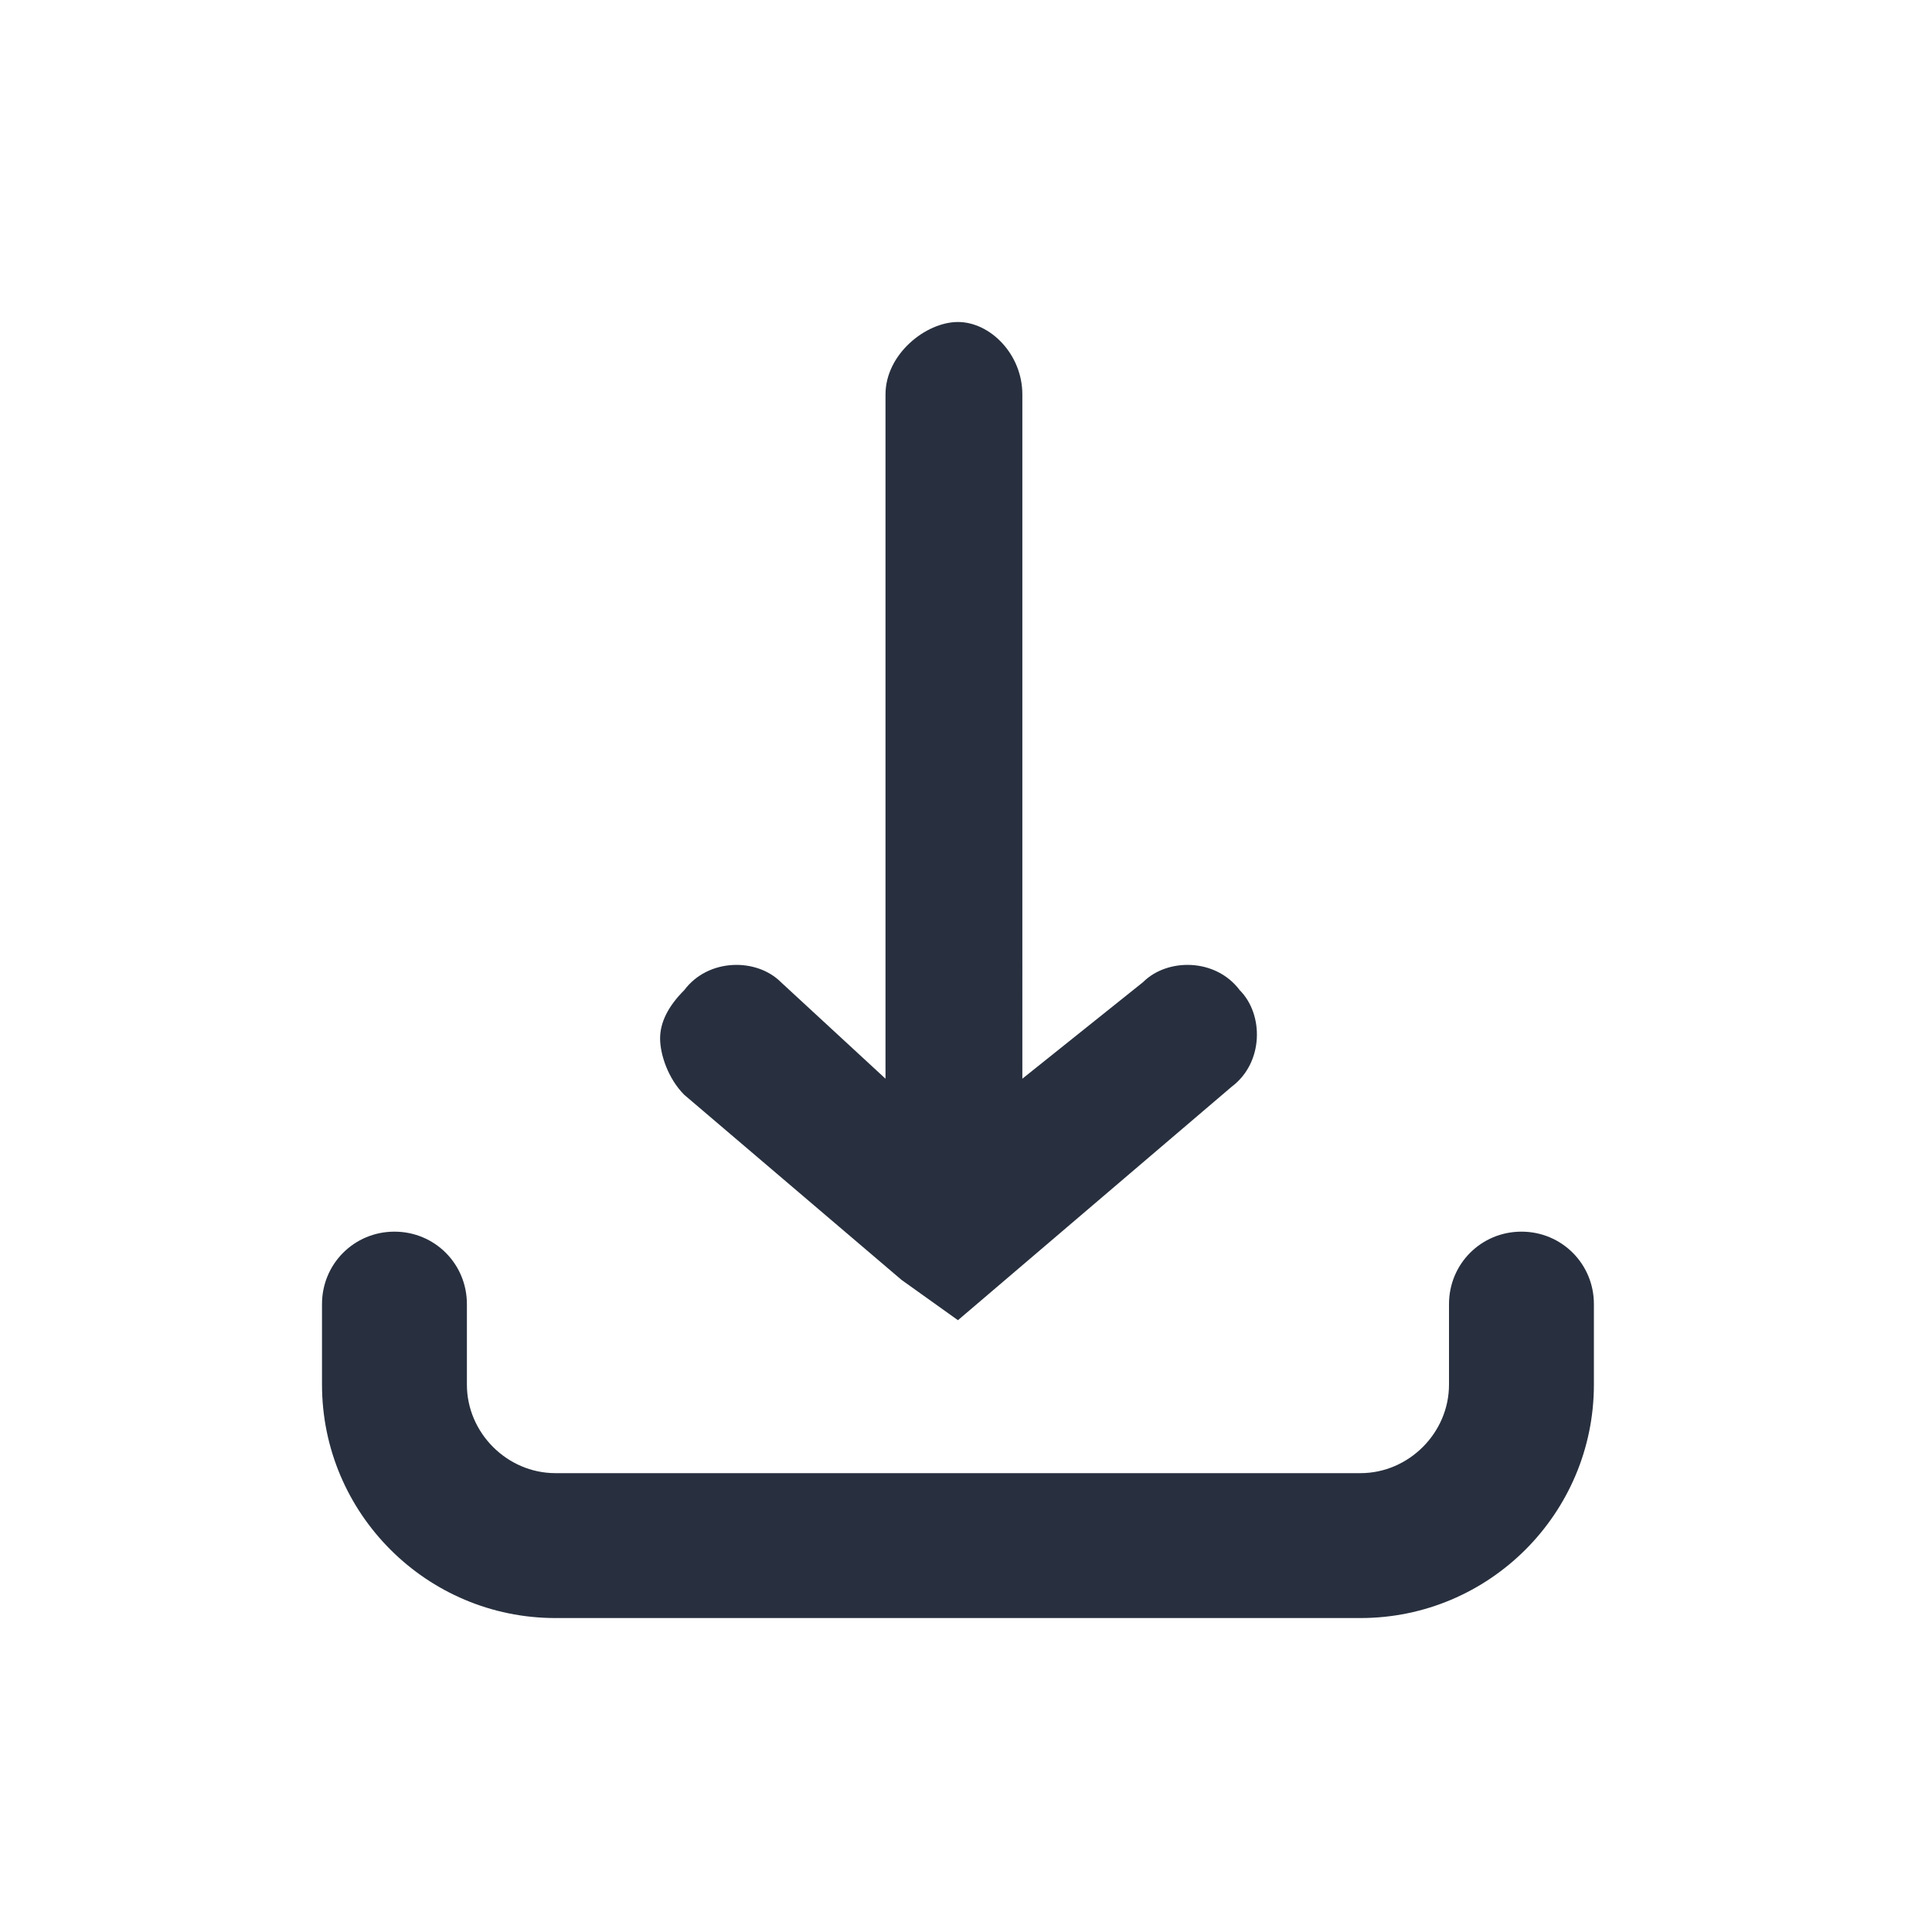 <svg xmlns="http://www.w3.org/2000/svg" width="24" height="24" fill="none"><g fill="#28303F"><path d="M18.9 15.3c-.5 0-.9.4-.9.9v1c0 .6-.5 1.1-1.1 1.1h-10c-.6 0-1.1-.5-1.1-1.1v-1c0-.5-.4-.9-.9-.9s-.9.4-.9.9v1c0 1.6 1.3 2.9 2.9 2.9h10c1.6 0 2.9-1.3 2.9-2.9v-1c0-.5-.4-.9-.9-.9Z"/><path d="m11.2 15.9.7.5 3.4-2.9c.4-.3.4-.9.1-1.2-.3-.4-.9-.4-1.2-.1l-1.5 1.2V4.9c0-.5-.4-.9-.8-.9s-.9.4-.9.9v8.5l-1.3-1.2c-.3-.3-.9-.3-1.2.1-.2.2-.3.4-.3.6 0 .2.1.5.3.7l2.7 2.3Z"/></g></svg>